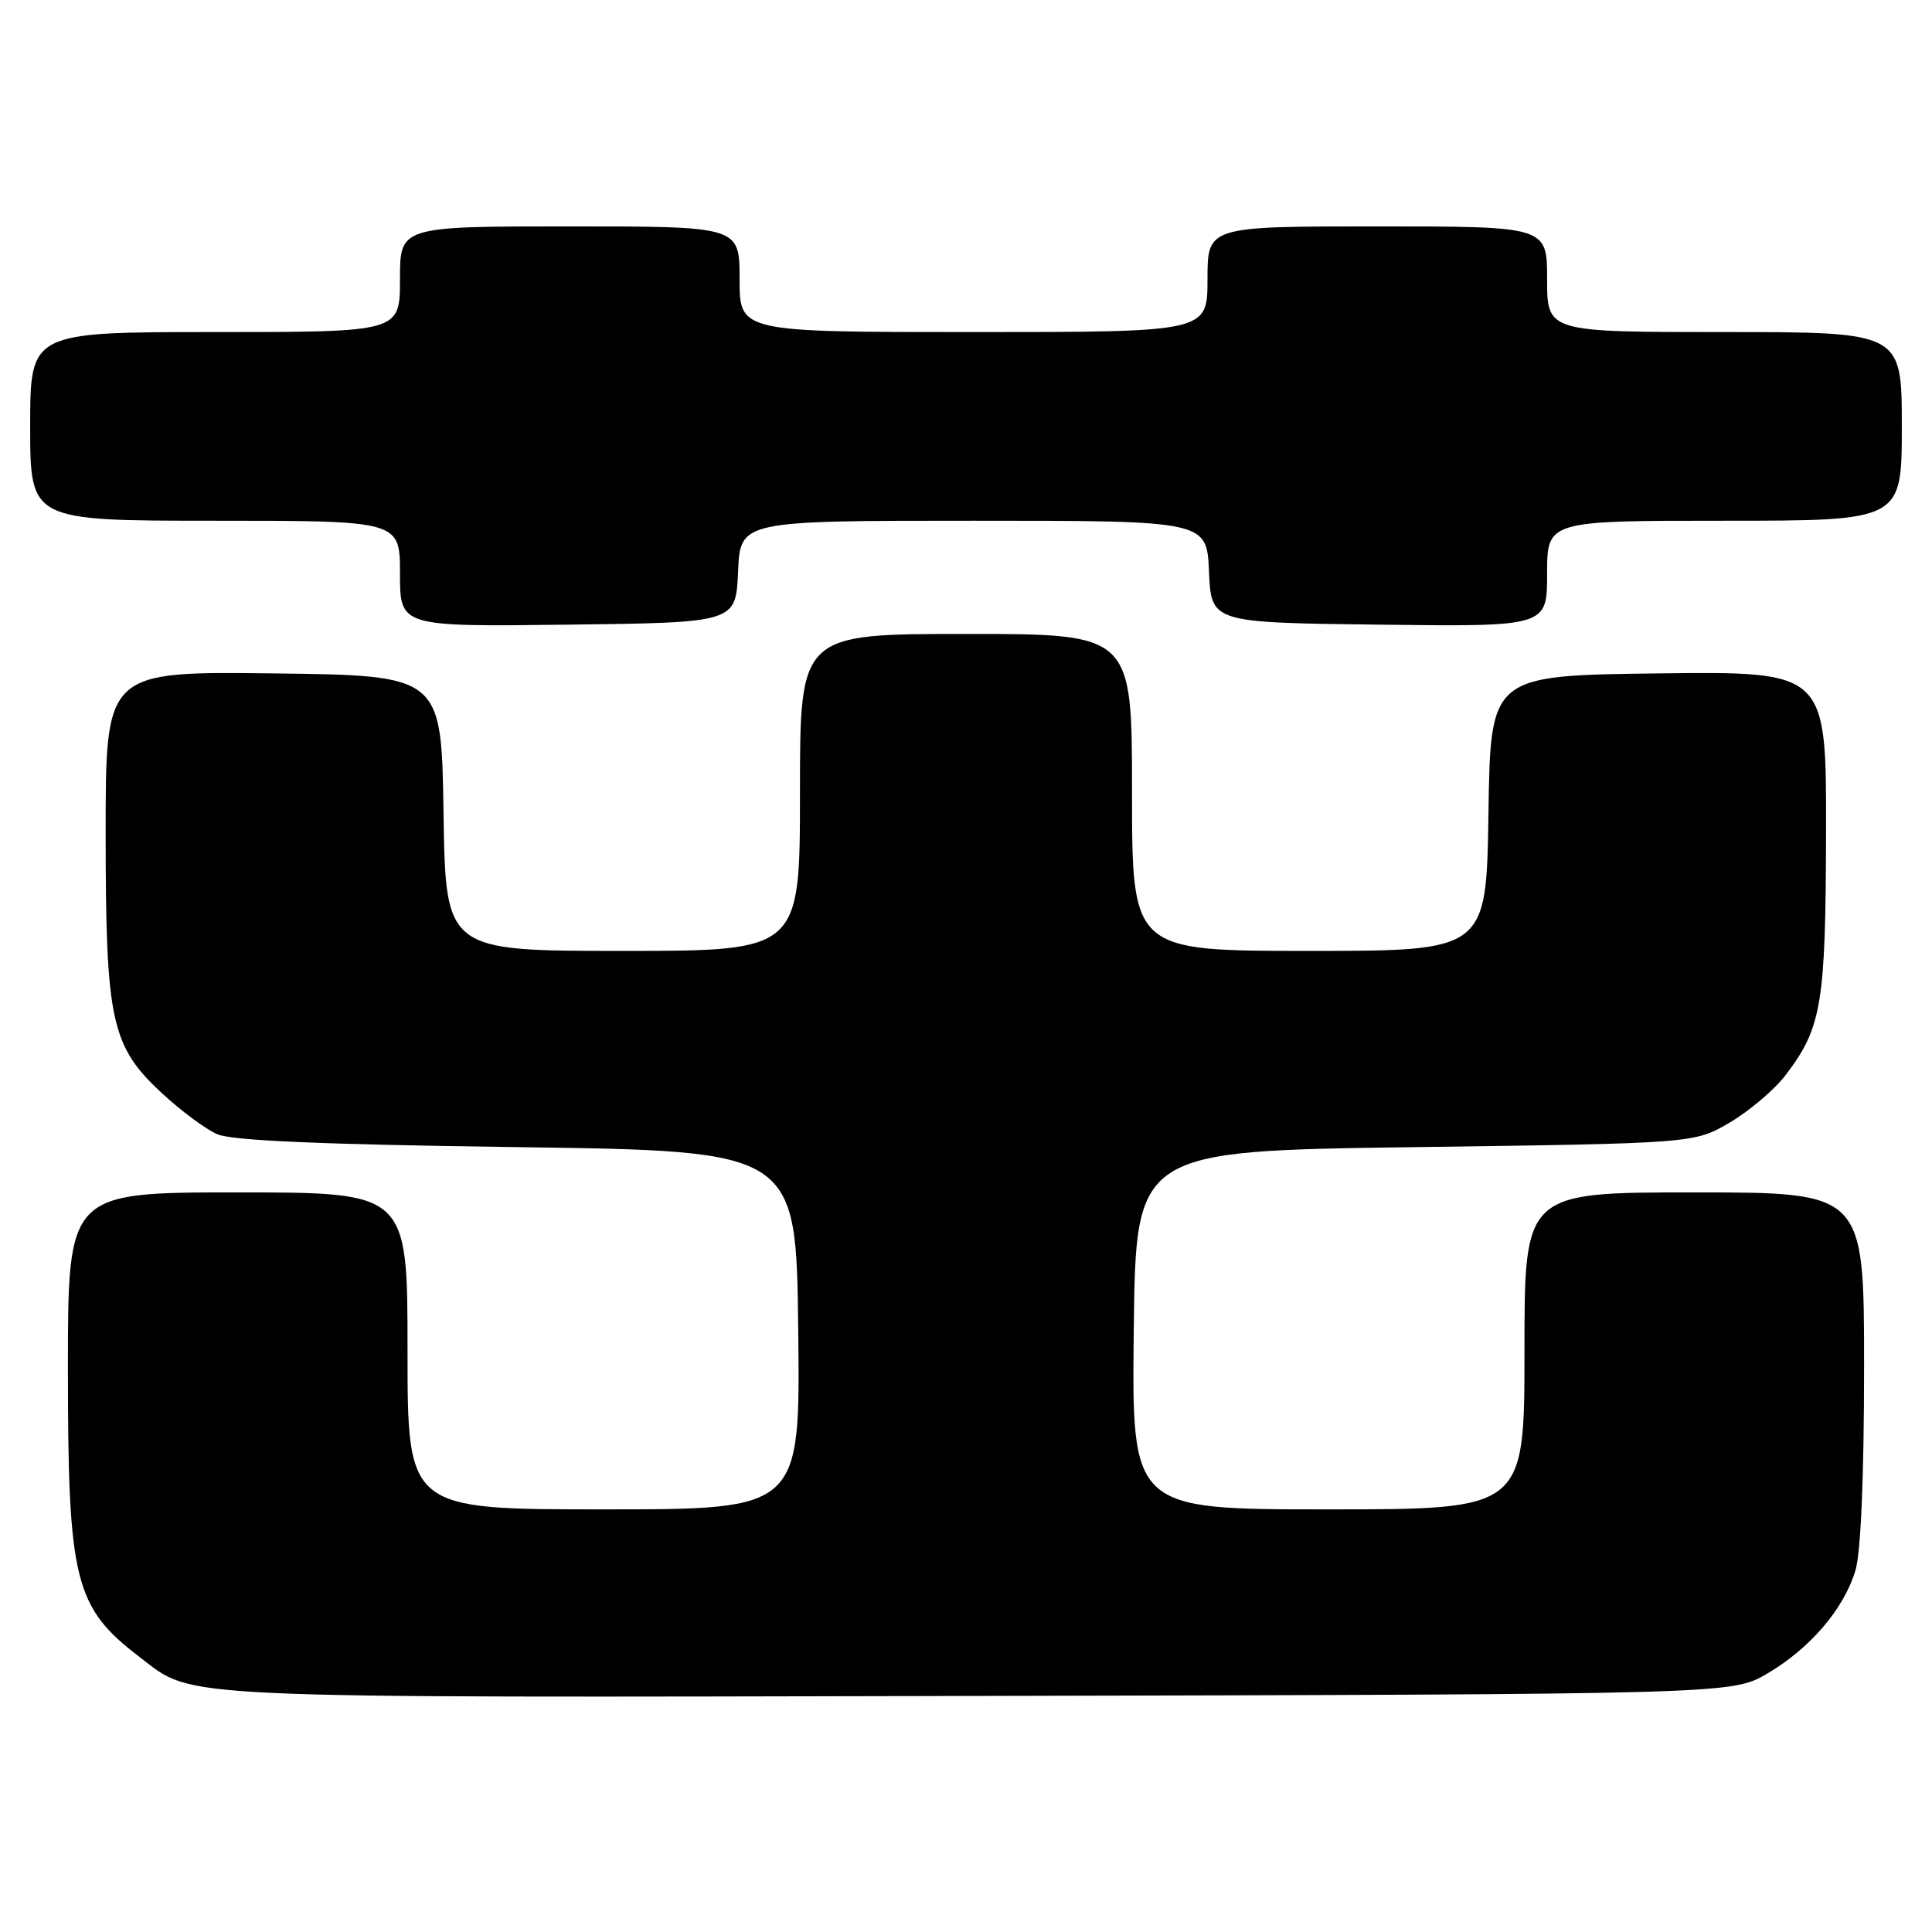 <?xml version="1.0" encoding="UTF-8" standalone="no"?>
<!DOCTYPE svg PUBLIC "-//W3C//DTD SVG 1.1//EN" "http://www.w3.org/Graphics/SVG/1.1/DTD/svg11.dtd" >
<svg xmlns="http://www.w3.org/2000/svg" xmlns:xlink="http://www.w3.org/1999/xlink" version="1.1" viewBox="0 0 256 256">
 <g >
 <path fill="currentColor"
d=" M 234.18 221.75 C 239.87 218.41 244.33 213.18 245.86 208.08 C 246.57 205.70 247.00 195.58 247.00 181.13 C 247.00 158.00 247.00 158.00 224.50 158.00 C 202.00 158.00 202.00 158.00 202.00 179.00 C 202.00 200.00 202.00 200.00 175.98 200.00 C 149.96 200.00 149.96 200.00 150.23 176.25 C 150.50 152.50 150.50 152.50 187.50 152.00 C 224.50 151.50 224.50 151.50 229.22 148.73 C 231.81 147.20 235.13 144.39 236.58 142.48 C 241.40 136.16 241.91 133.11 241.96 110.23 C 242.00 88.96 242.00 88.96 219.75 89.23 C 197.50 89.50 197.50 89.50 197.23 107.75 C 196.95 126.00 196.95 126.00 173.48 126.00 C 150.00 126.00 150.00 126.00 150.00 105.00 C 150.00 84.00 150.00 84.00 128.00 84.00 C 106.00 84.00 106.00 84.00 106.00 105.00 C 106.00 126.00 106.00 126.00 82.52 126.00 C 59.05 126.00 59.05 126.00 58.77 107.75 C 58.50 89.50 58.50 89.50 36.25 89.23 C 14.00 88.96 14.00 88.96 14.00 110.30 C 14.00 135.43 14.70 138.62 21.58 144.97 C 24.02 147.22 27.25 149.61 28.76 150.28 C 30.69 151.14 42.49 151.65 68.50 152.00 C 105.50 152.50 105.50 152.50 105.77 176.25 C 106.04 200.00 106.04 200.00 80.02 200.00 C 54.00 200.00 54.00 200.00 54.00 179.00 C 54.00 158.00 54.00 158.00 31.50 158.00 C 9.00 158.00 9.00 158.00 9.00 181.35 C 9.00 209.55 9.86 212.98 18.57 219.62 C 25.82 225.15 21.48 224.95 129.50 224.72 C 229.50 224.50 229.50 224.50 234.18 221.75 Z  M 97.80 75.75 C 98.09 69.00 98.09 69.00 129.00 69.00 C 159.91 69.00 159.91 69.00 160.20 75.75 C 160.50 82.50 160.50 82.50 182.75 82.77 C 205.00 83.04 205.00 83.04 205.00 76.02 C 205.00 69.00 205.00 69.00 228.50 69.00 C 252.00 69.00 252.00 69.00 252.00 56.50 C 252.00 44.00 252.00 44.00 228.50 44.00 C 205.00 44.00 205.00 44.00 205.00 37.00 C 205.00 30.00 205.00 30.00 182.50 30.00 C 160.00 30.00 160.00 30.00 160.00 37.00 C 160.00 44.00 160.00 44.00 129.00 44.00 C 98.00 44.00 98.00 44.00 98.00 37.00 C 98.00 30.00 98.00 30.00 75.50 30.00 C 53.00 30.00 53.00 30.00 53.00 37.00 C 53.00 44.00 53.00 44.00 28.50 44.00 C 4.00 44.00 4.00 44.00 4.00 56.50 C 4.00 69.00 4.00 69.00 28.50 69.00 C 53.00 69.00 53.00 69.00 53.00 76.02 C 53.00 83.04 53.00 83.04 75.25 82.77 C 97.50 82.50 97.50 82.50 97.80 75.75 Z "/>
</g>
</svg>